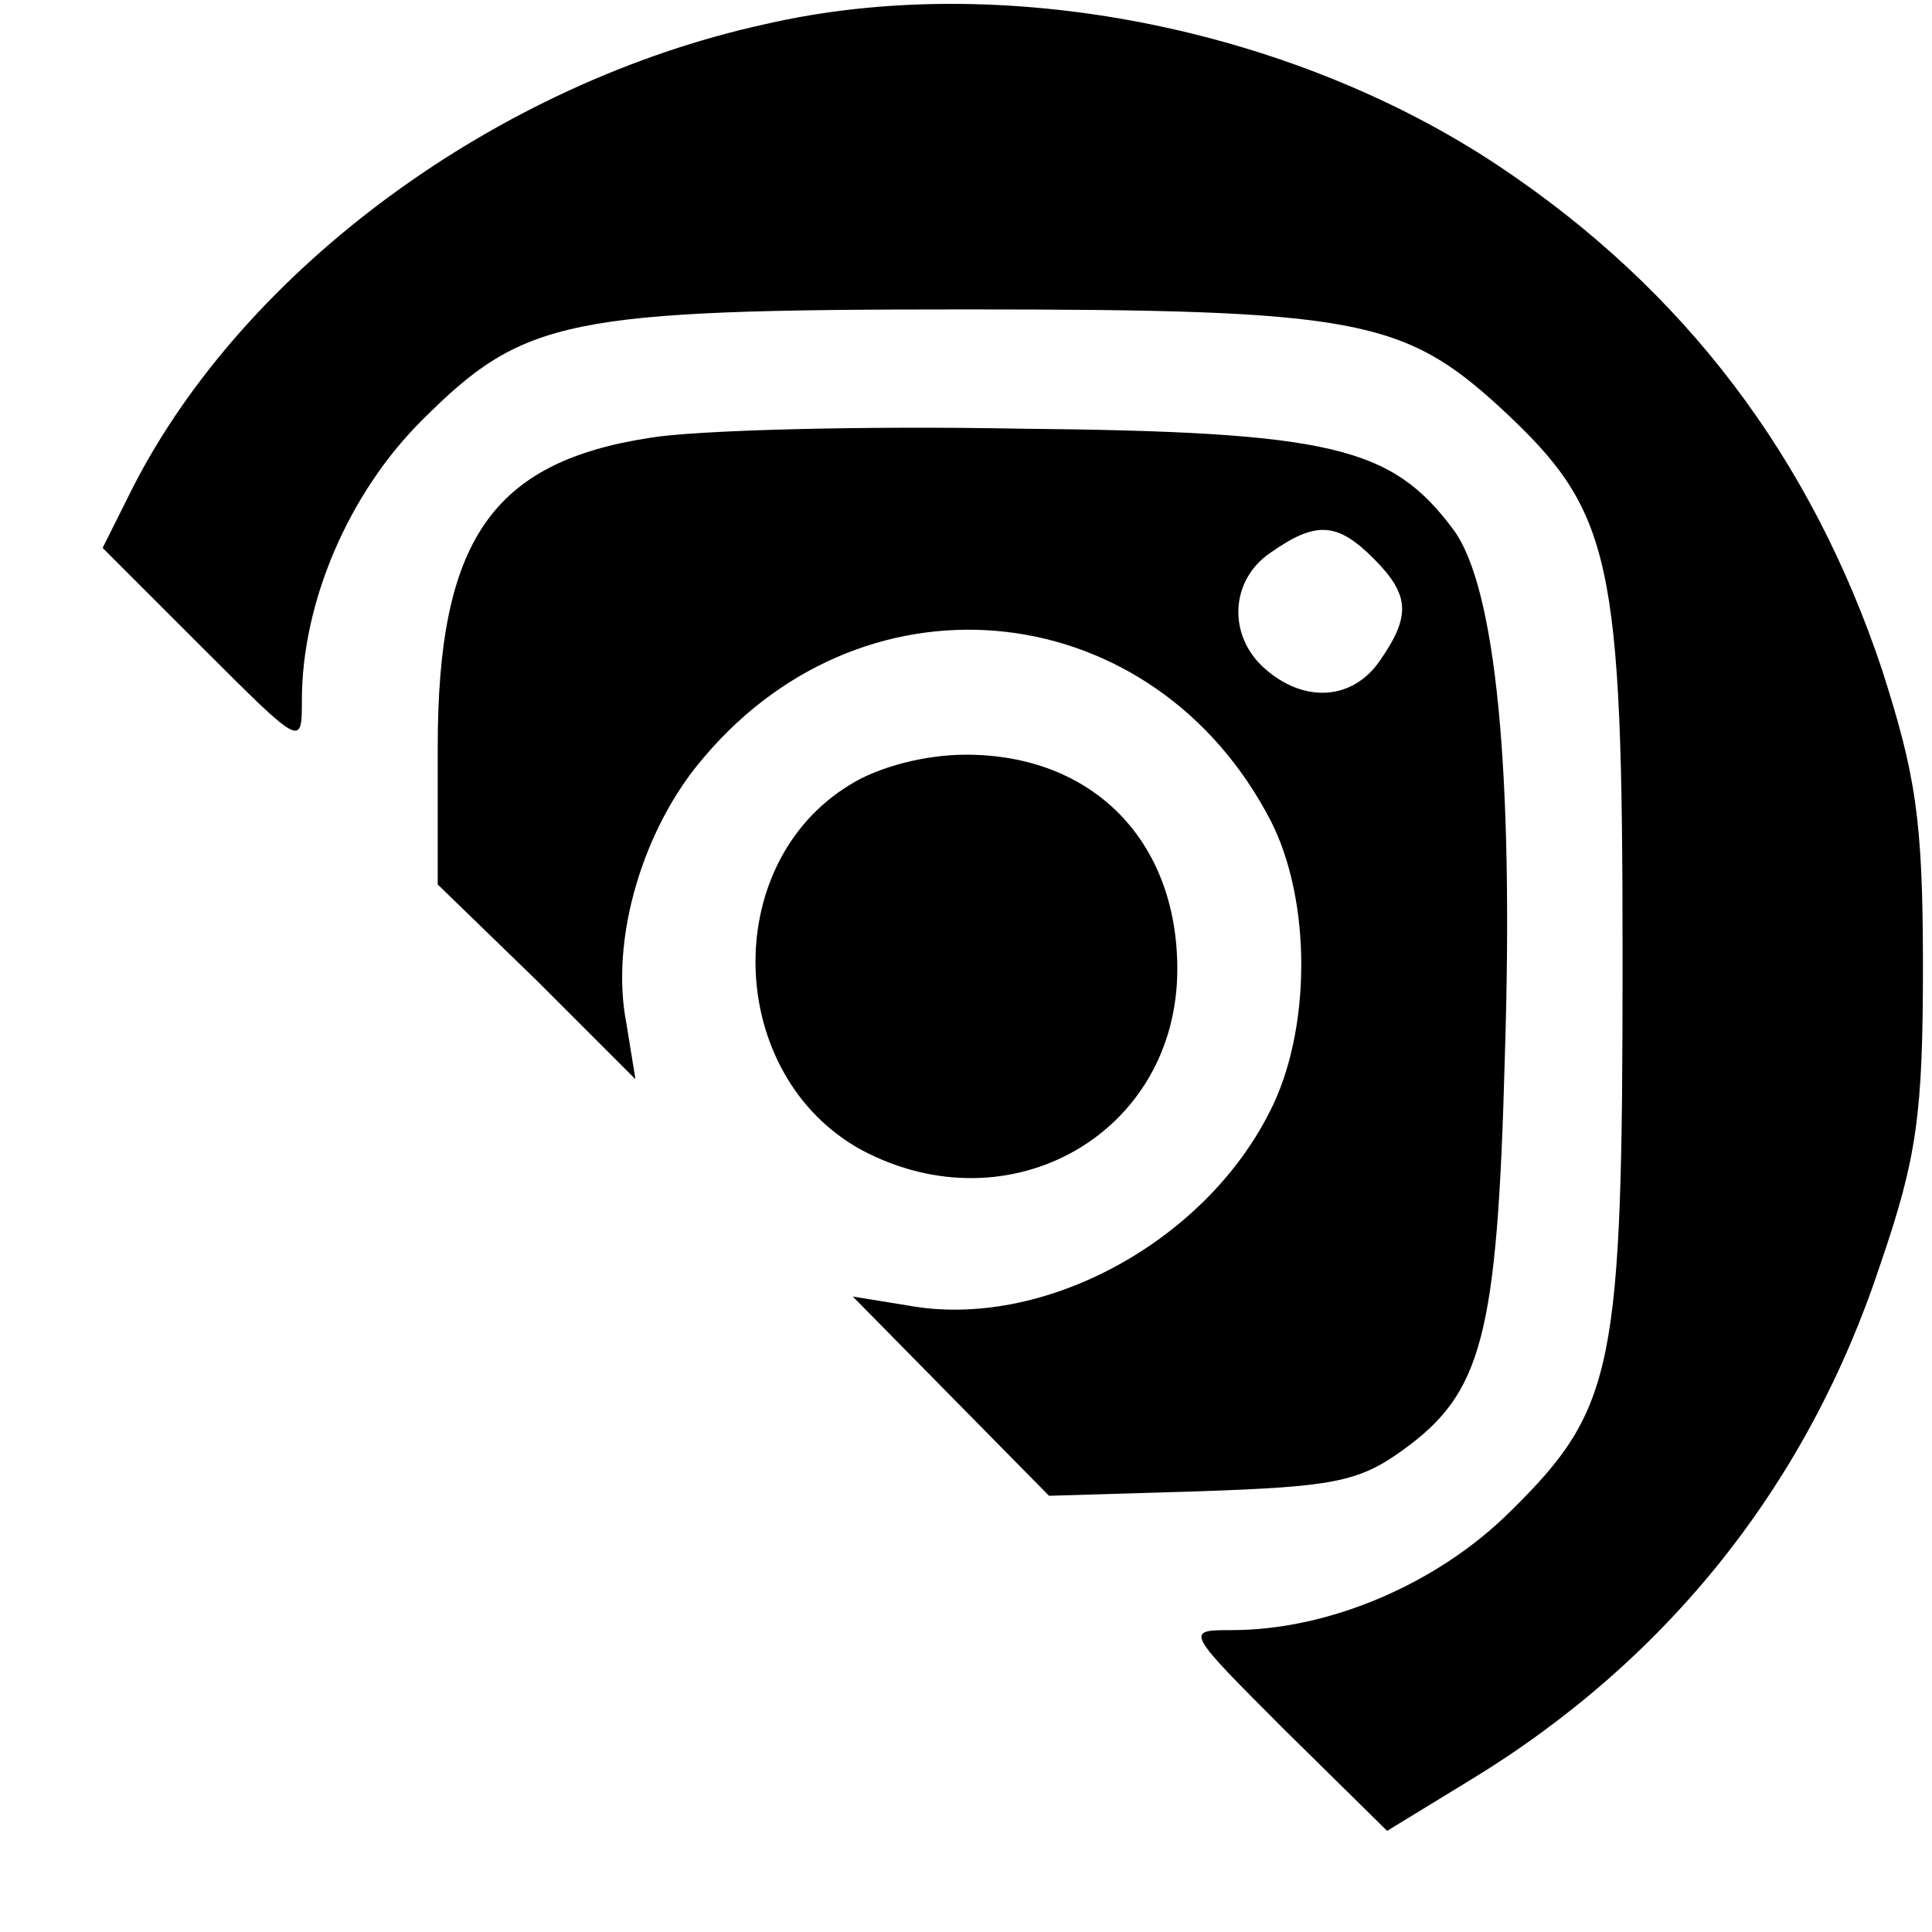 <?xml version="1.0" standalone="no"?>
<!DOCTYPE svg PUBLIC "-//W3C//DTD SVG 20010904//EN"
 "http://www.w3.org/TR/2001/REC-SVG-20010904/DTD/svg10.dtd">
<svg version="1.0" xmlns="http://www.w3.org/2000/svg"
 width="128pt" height="128pt" viewBox="0 0 128 128"
 preserveAspectRatio="xMidYMid meet">

<g transform="translate(0,128) scale(0.1,-0.1)"
fill="#000000" stroke="none">
<path d="M507 1264 c-178 -39 -345 -162 -419 -307 l-20 -40 66 -66 c66 -66 66
-66 66 -35 0 65 31 137 79 185 68 68 95 74 361 74 258 0 290 -6 355 -66 73
-68 80 -98 80 -364 0 -271 -5 -298 -74 -366 -48 -48 -120 -79 -185 -79 -31 0
-31 0 36 -67 l67 -66 54 33 c132 80 225 197 273 343 24 70 28 99 28 197 0 98
-5 127 -27 196 -47 141 -131 252 -254 334 -138 92 -330 130 -486 94z"/>
<path d="M431 990 c-105 -16 -141 -68 -141 -205 l0 -91 66 -64 65 -65 -6 37
c-11 56 11 130 52 177 109 128 298 106 375 -43 27 -53 27 -139 -1 -193 -44
-87 -151 -144 -239 -128 l-37 6 65 -66 65 -66 100 3 c87 3 105 6 134 27 53 38
63 75 68 261 6 189 -6 311 -34 349 -41 55 -80 65 -288 67 -104 2 -214 -1 -244
-6z m479 -80 c24 -24 25 -38 4 -68 -18 -26 -50 -28 -76 -5 -25 22 -23 59 4 77
30 21 44 20 68 -4z"/>
<path d="M563 760 c-87 -53 -82 -193 8 -242 98 -52 209 11 209 120 0 85 -56
142 -140 142 -27 0 -58 -8 -77 -20z"/>
</g>
</svg>
